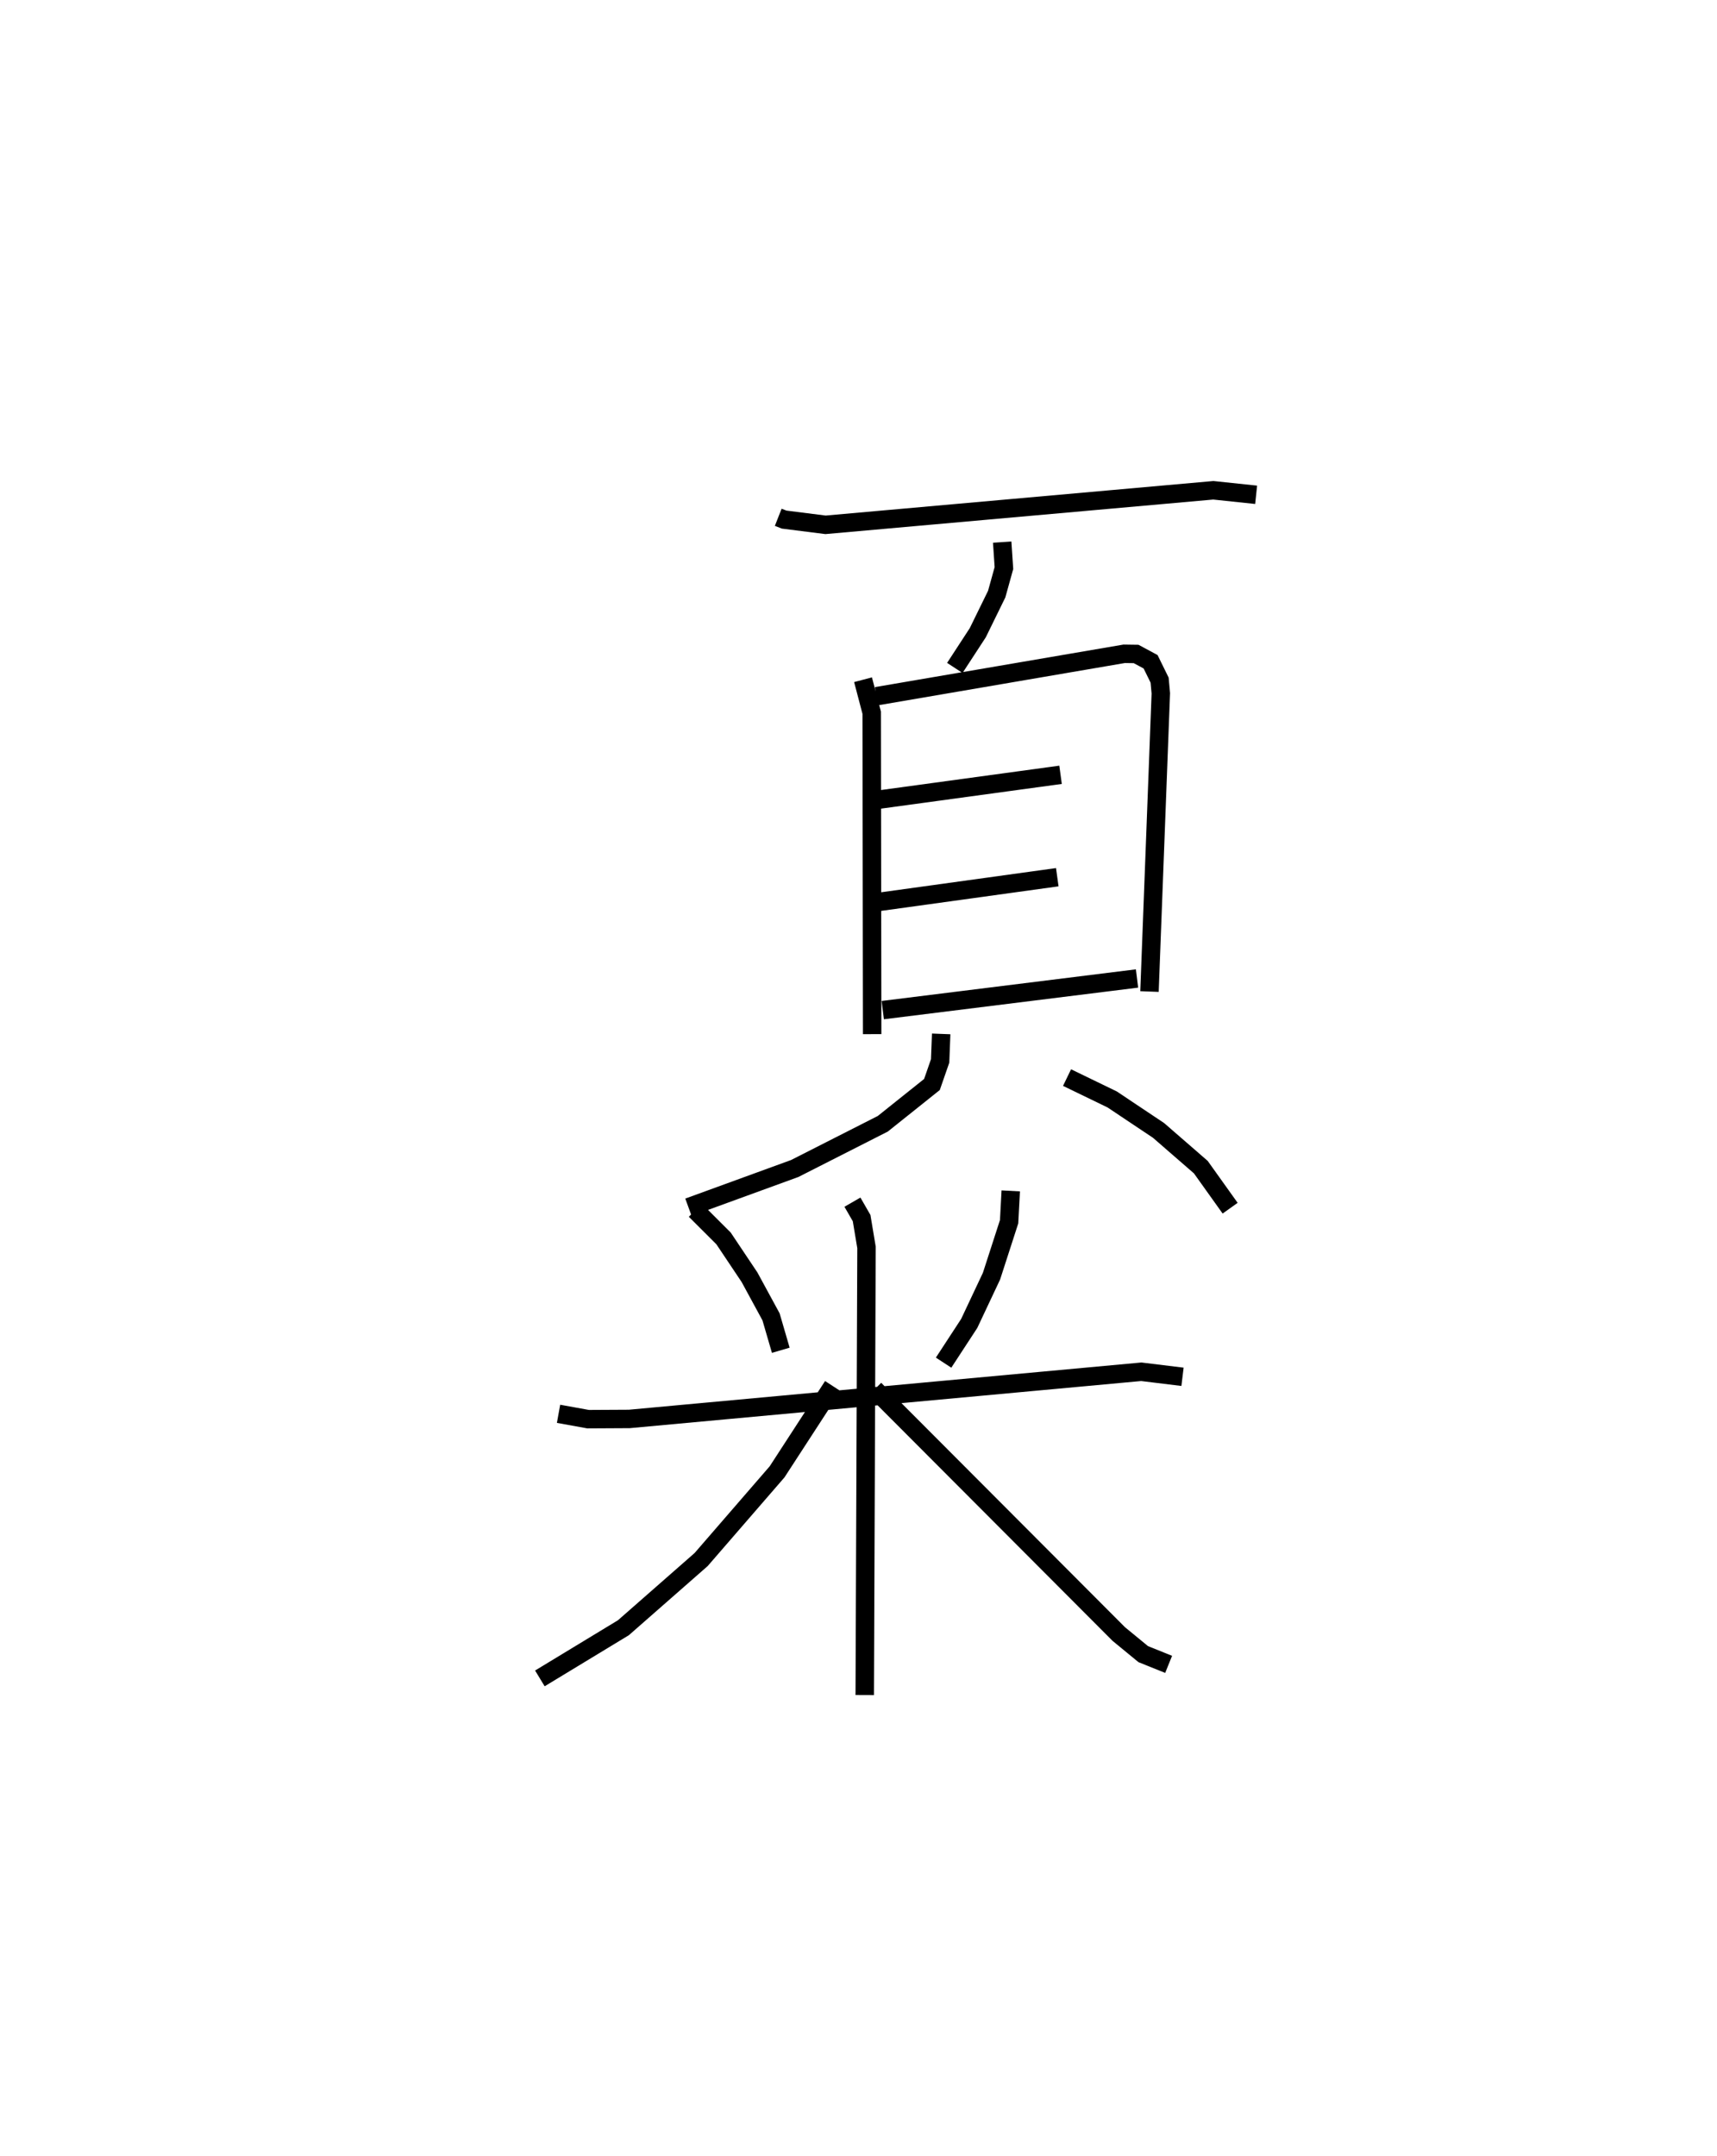 <?xml version="1.0" encoding="utf-8" ?>
<svg baseProfile="full" height="116.919" version="1.1" width="93.144" xmlns="http://www.w3.org/2000/svg" xmlns:ev="http://www.w3.org/2001/xml-events" xmlns:xlink="http://www.w3.org/1999/xlink"><defs /><rect fill="white" height="116.919" width="93.144" x="0" y="0" /><path d="M25,25 m0.0,0.0 m17.218,3.051 l0.318,0.125 2.249,0.284 l21.035,-1.873 2.323,0.245 m-13.776,2.566 l0.094,1.407 -0.392,1.412 l-1.027,2.095 -1.245,1.908 m-4.979,0.64 l0.47,1.789 0.025,17.43 m0.234,-18.325 l13.437,-2.3 0.647,0.009 l0.786,0.423 0.49,0.997 l0.065,0.717 -0.615,16.169 m-14.821,-10.388 l9.997,-1.365 m-9.804,6.885 l9.626,-1.332 m-9.467,7.207 l13.793,-1.715 m-10.624,3.005 l-0.057,1.466 -0.444,1.278 l-2.667,2.13 -4.776,2.425 l-5.767,2.101 m20.539,-7.031 l2.447,1.185 2.516,1.68 l2.294,1.992 1.59,2.226 m-29.011,0.112 l1.53,1.527 1.408,2.104 l1.168,2.148 0.529,1.813 m12.475,-8.643 l-0.089,1.673 -0.955,2.951 l-1.209,2.564 -1.39,2.127 m-20.888,2.774 l1.602,0.29 2.238,-0.012 l27.772,-2.558 2.237,0.273 m-17.906,-9.47 l0.498,0.865 0.265,1.588 l-0.096,24.276 m-1.732,-16.757 l-3.023,4.652 -4.12,4.756 l-4.216,3.697 -4.532,2.748 m18.162,-15.676 l13.243,13.271 1.327,1.09 l1.377,0.554 " fill="none" stroke="black" stroke-width="1" /></svg>